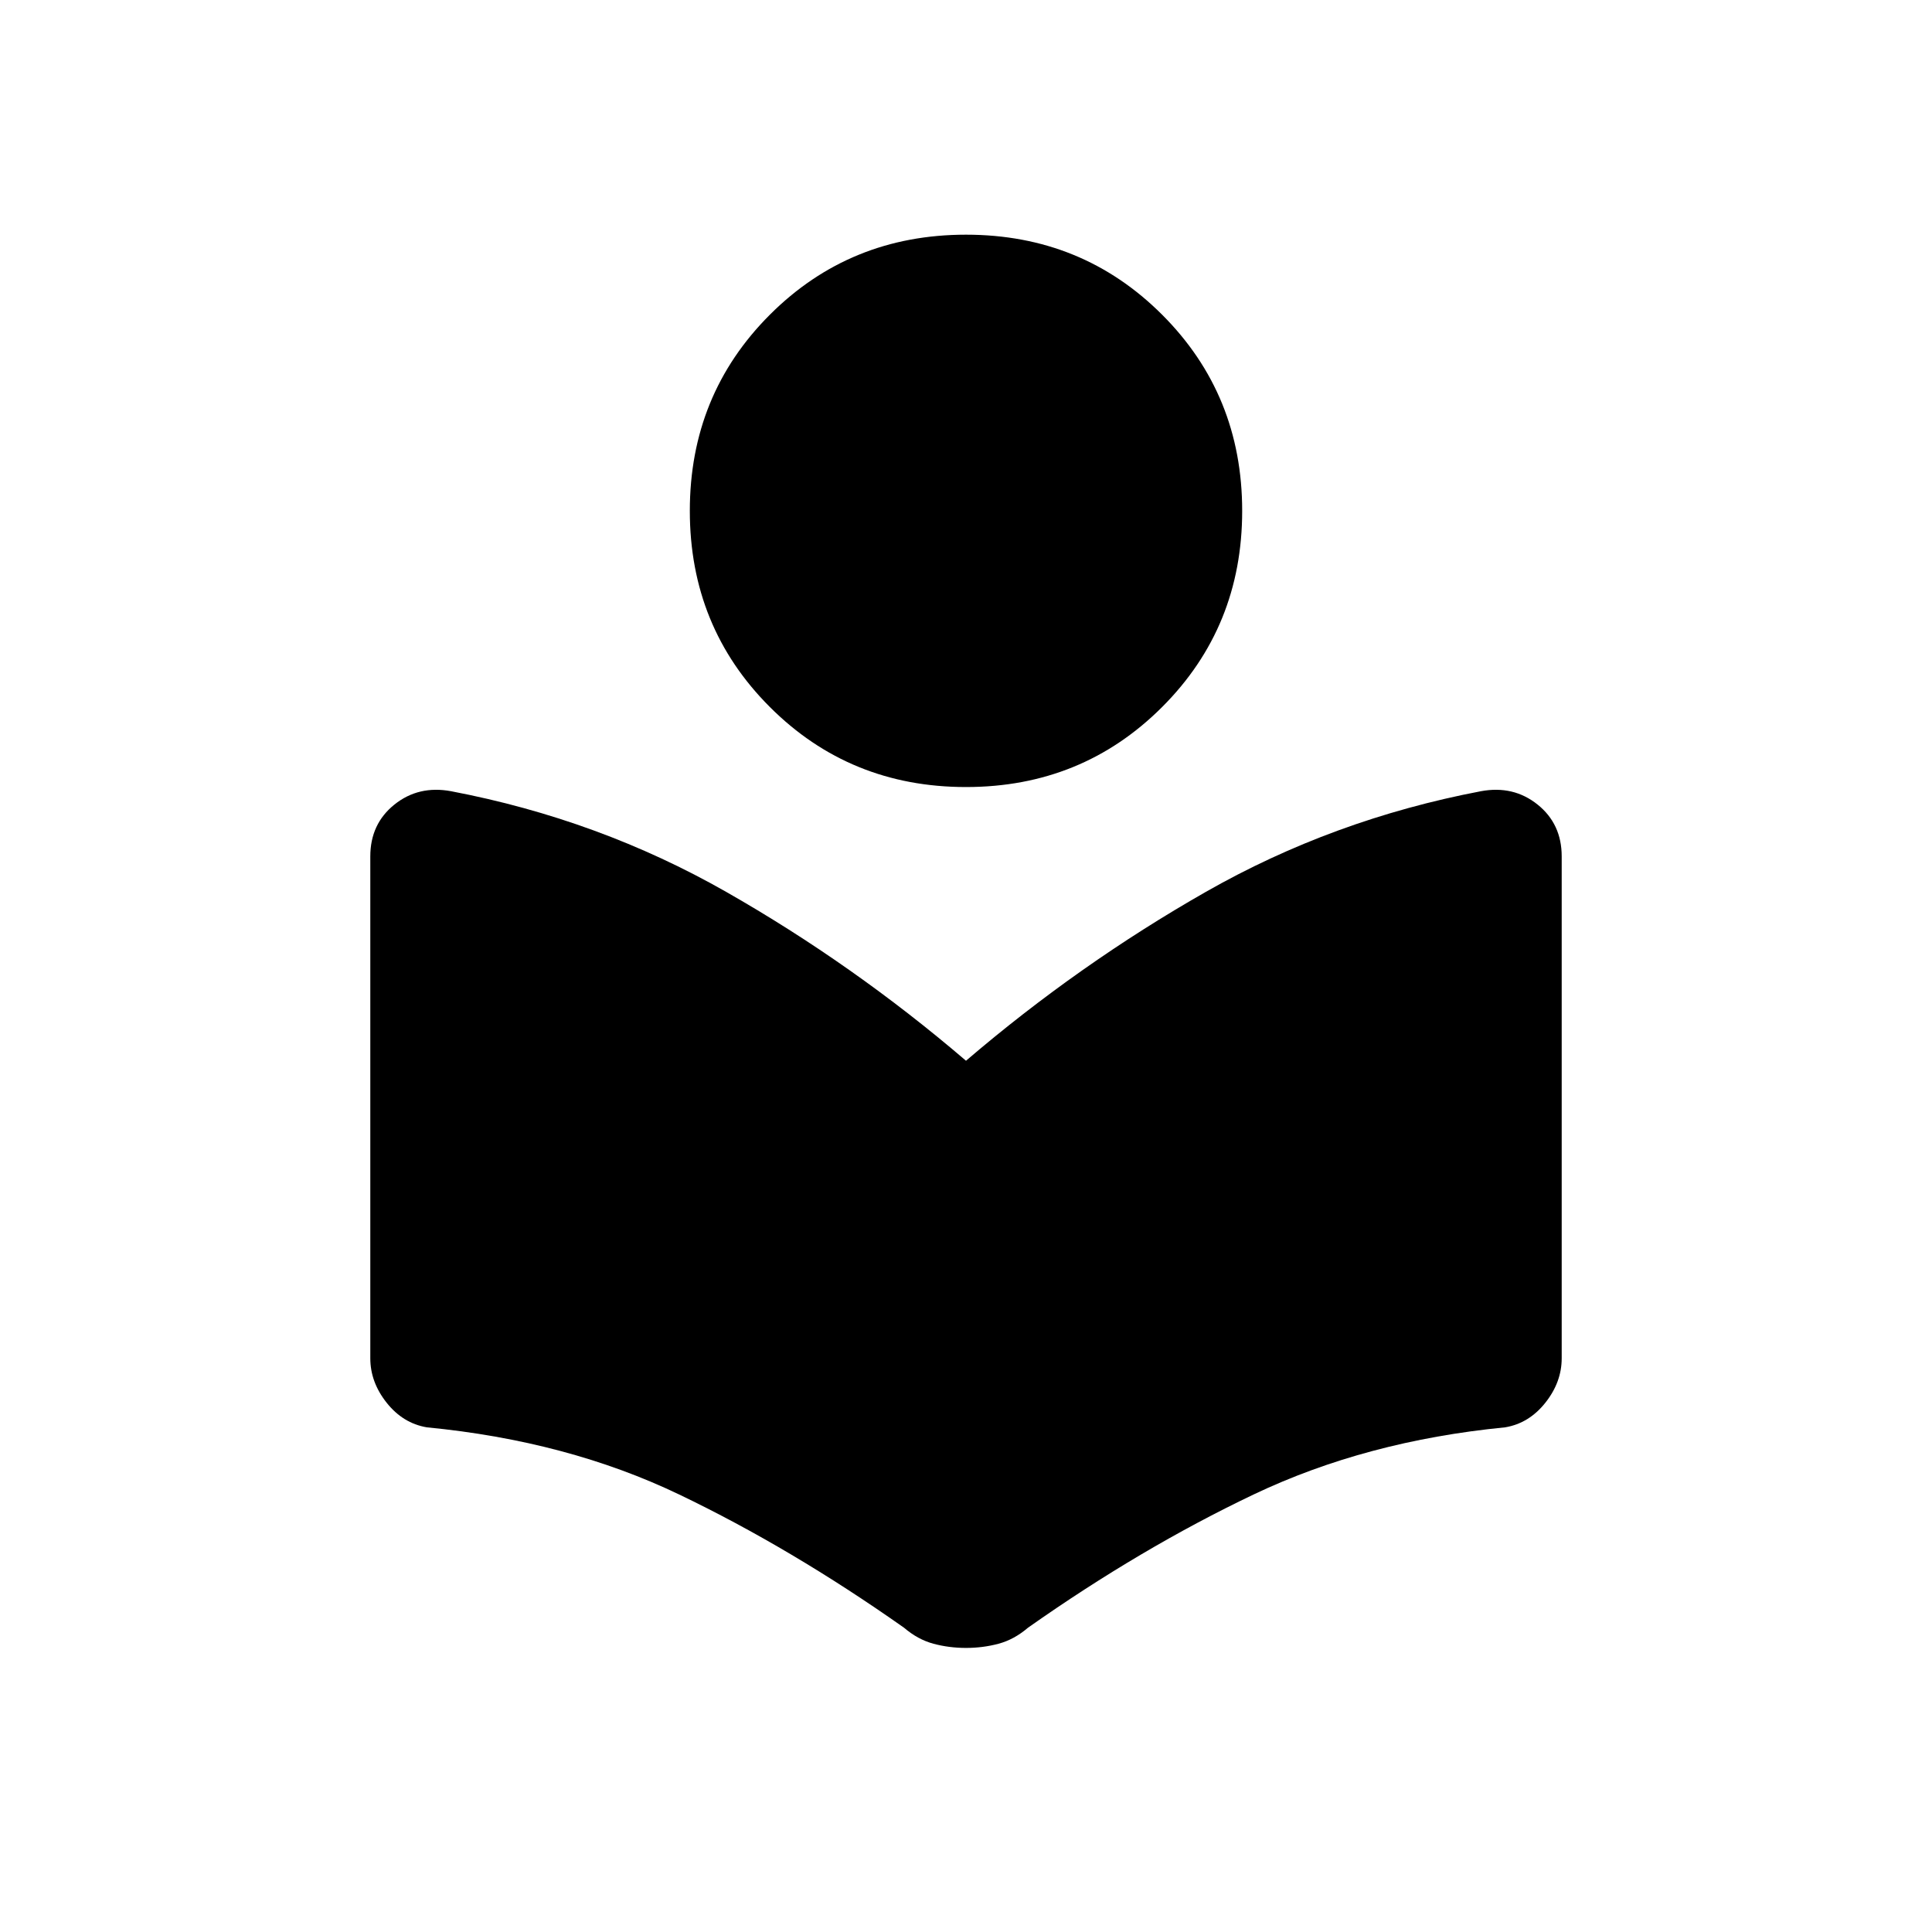 <svg xmlns="http://www.w3.org/2000/svg" height="20" viewBox="0 -960 960 960" width="20"><path d="M184-285.077v-249.384q0-16.154 12-25.77 12-9.615 28.154-6.615 73.461 14 136.654 50Q424-480.846 480-432.923q56-47.923 119.192-83.923 63.193-36 136.654-50 16.154-3 28.154 6.615 12 9.616 12 25.77v249.384q0 11.846-8.115 22.077-8.116 10.231-19.962 12.231-69.154 6.769-125.038 33.385Q567-190.769 510.846-151.231q-6.923 5.924-14.692 8.001-7.769 2.076-16.154 2.076t-16.154-2.076q-7.769-2.077-14.692-8.001Q393-190.769 337.5-217.384 282-244 212.077-250.769q-11.846-2-19.962-12.231Q184-273.231 184-285.077Zm296-283.846q-57.692 0-97.462-39.769-39.769-39.77-39.769-97.462t39.769-97.462q39.77-39.769 97.462-39.769t97.462 39.769q39.769 39.77 39.769 97.462t-39.769 97.462q-39.77 39.769-97.462 39.769Z"/></svg>